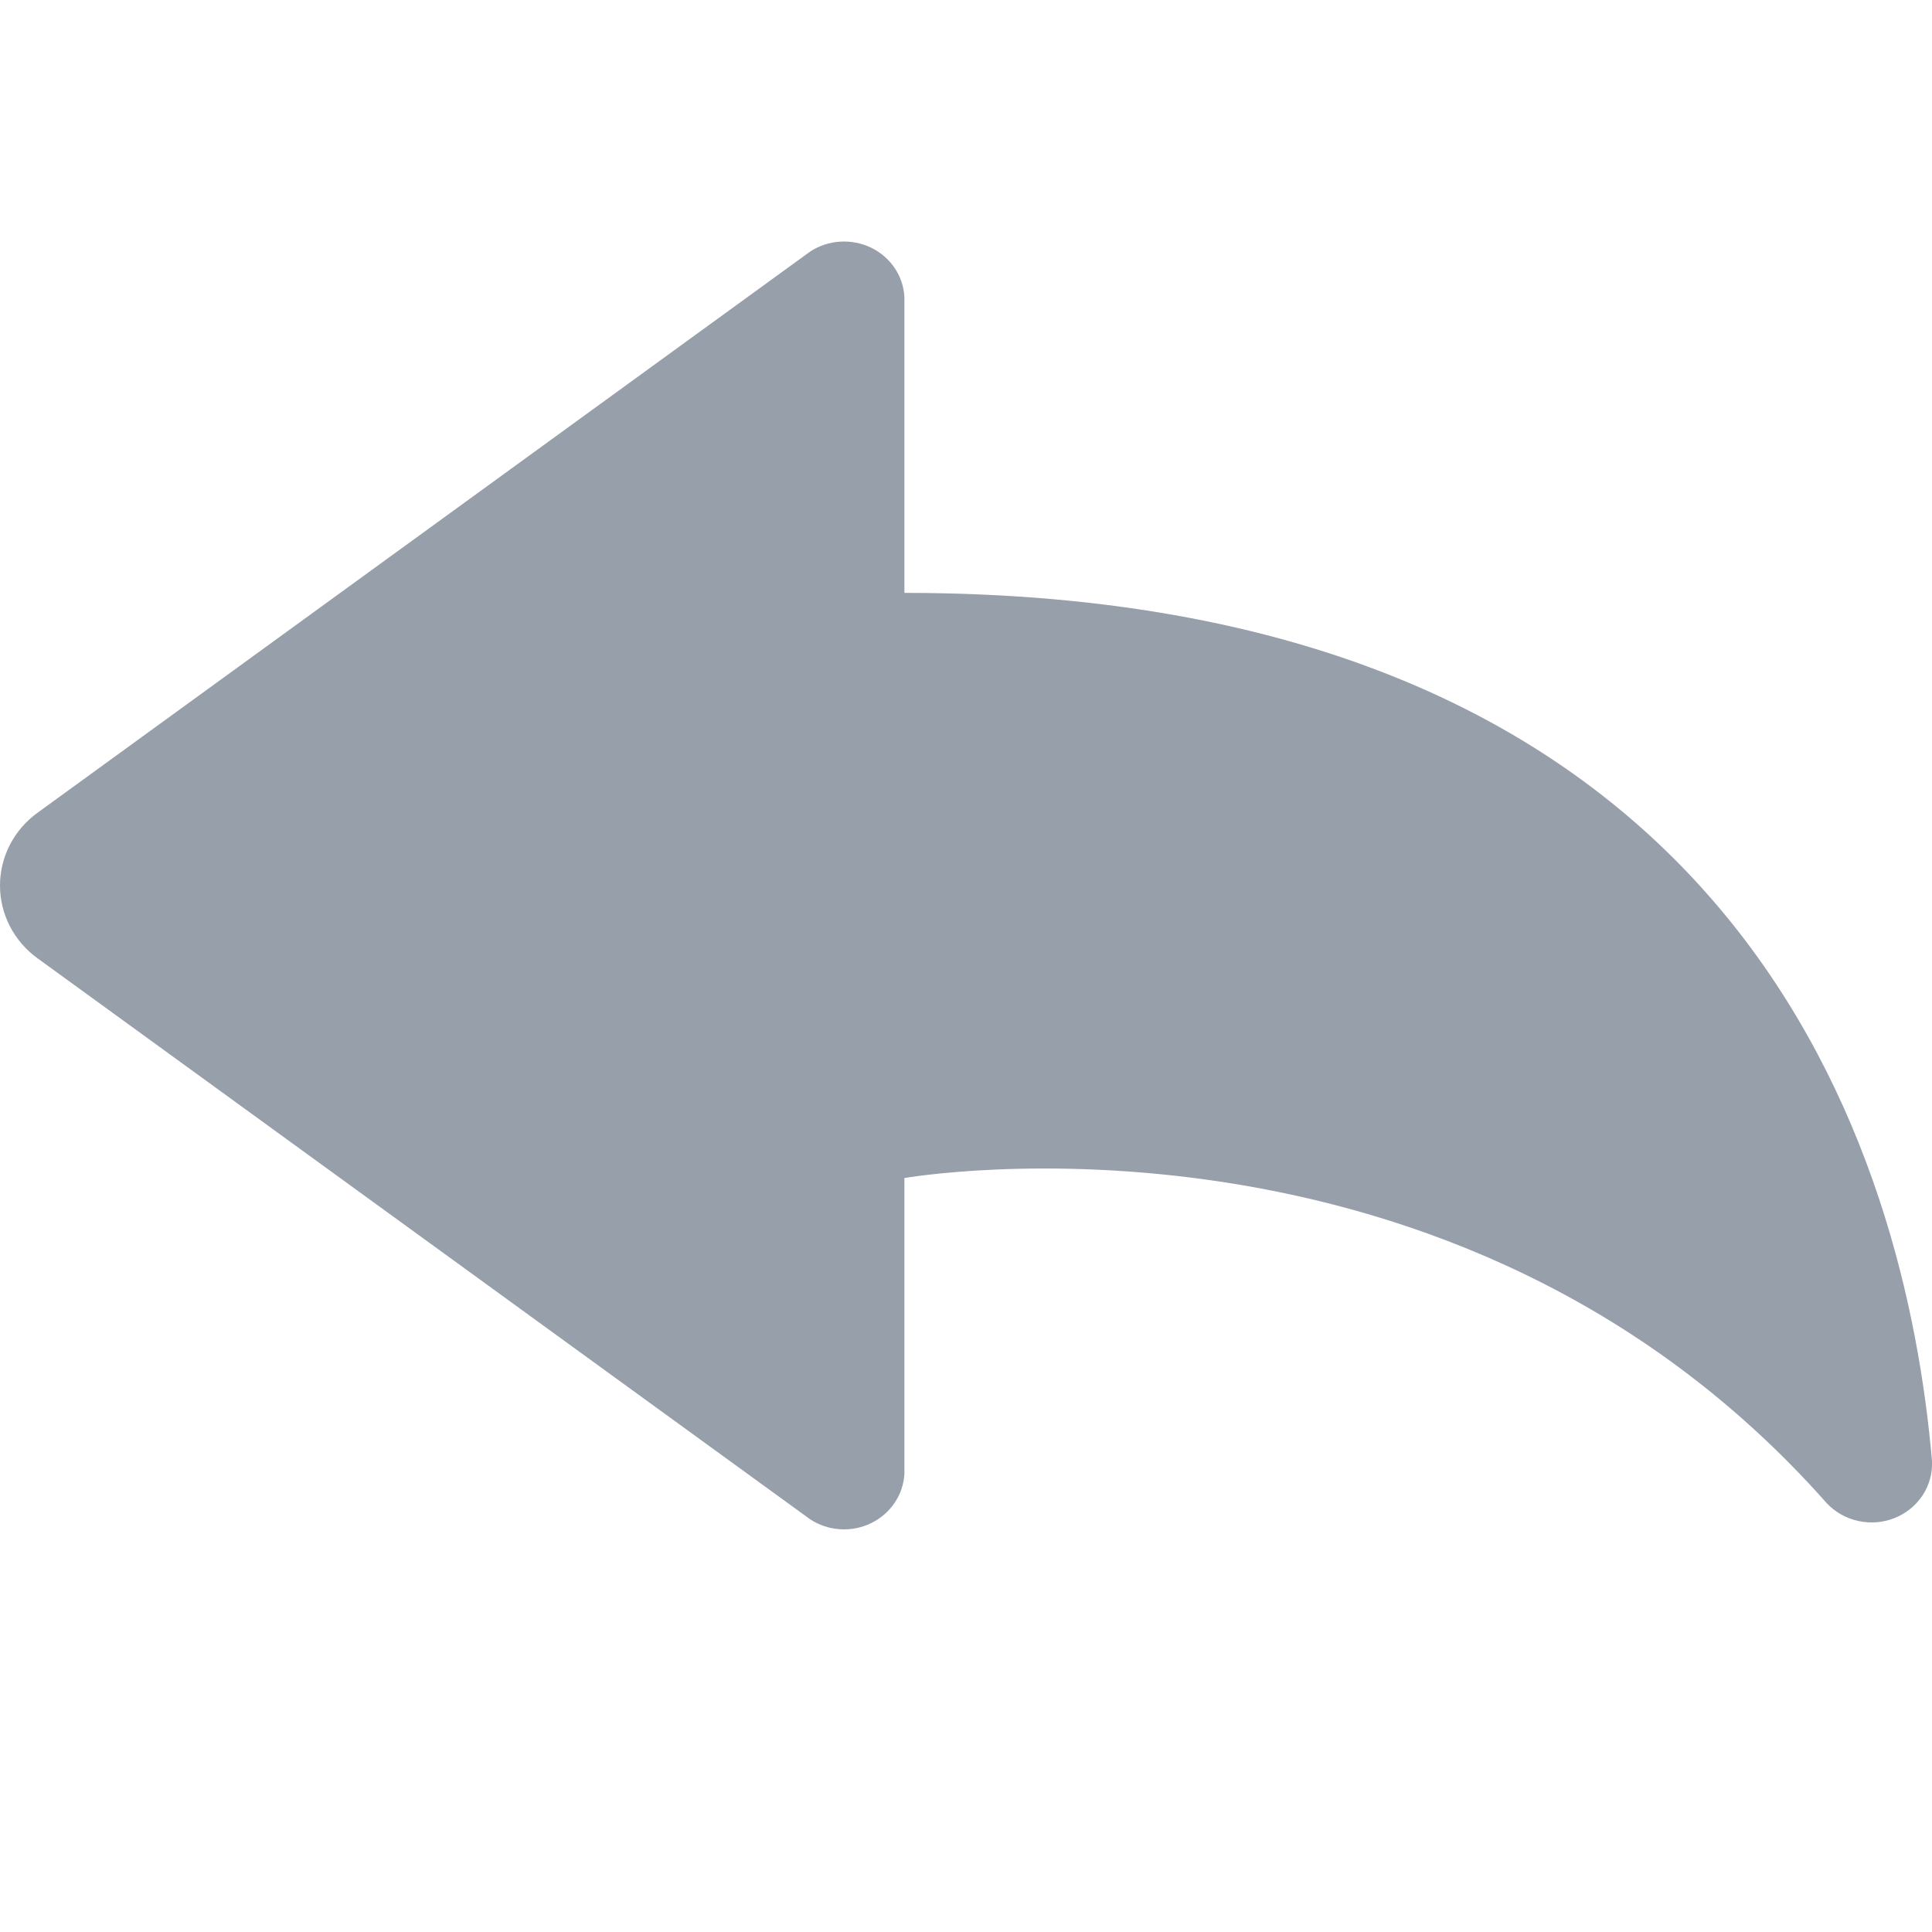 <svg width="32" height="32" viewBox="0 0 32 32" xmlns="http://www.w3.org/2000/svg"><title>reply</title><path d="M.624 13.46l12.794-9.293c.3-.197.686-.22 1.01-.065.323.157.535.47.552.82V9.82C28.925 9.82 31.568 19.2 32 24.2c.02.41-.228.786-.618.943-.39.156-.84.058-1.125-.245-6.182-6.986-15.277-5.386-15.277-5.386v4.896c-.017.35-.23.664-.552.82-.324.158-.71.133-1.01-.064L.624 15.874C.23 15.59 0 15.142 0 14.667c0-.475.23-.923.624-1.207z" fill="#979FAB"/></svg>